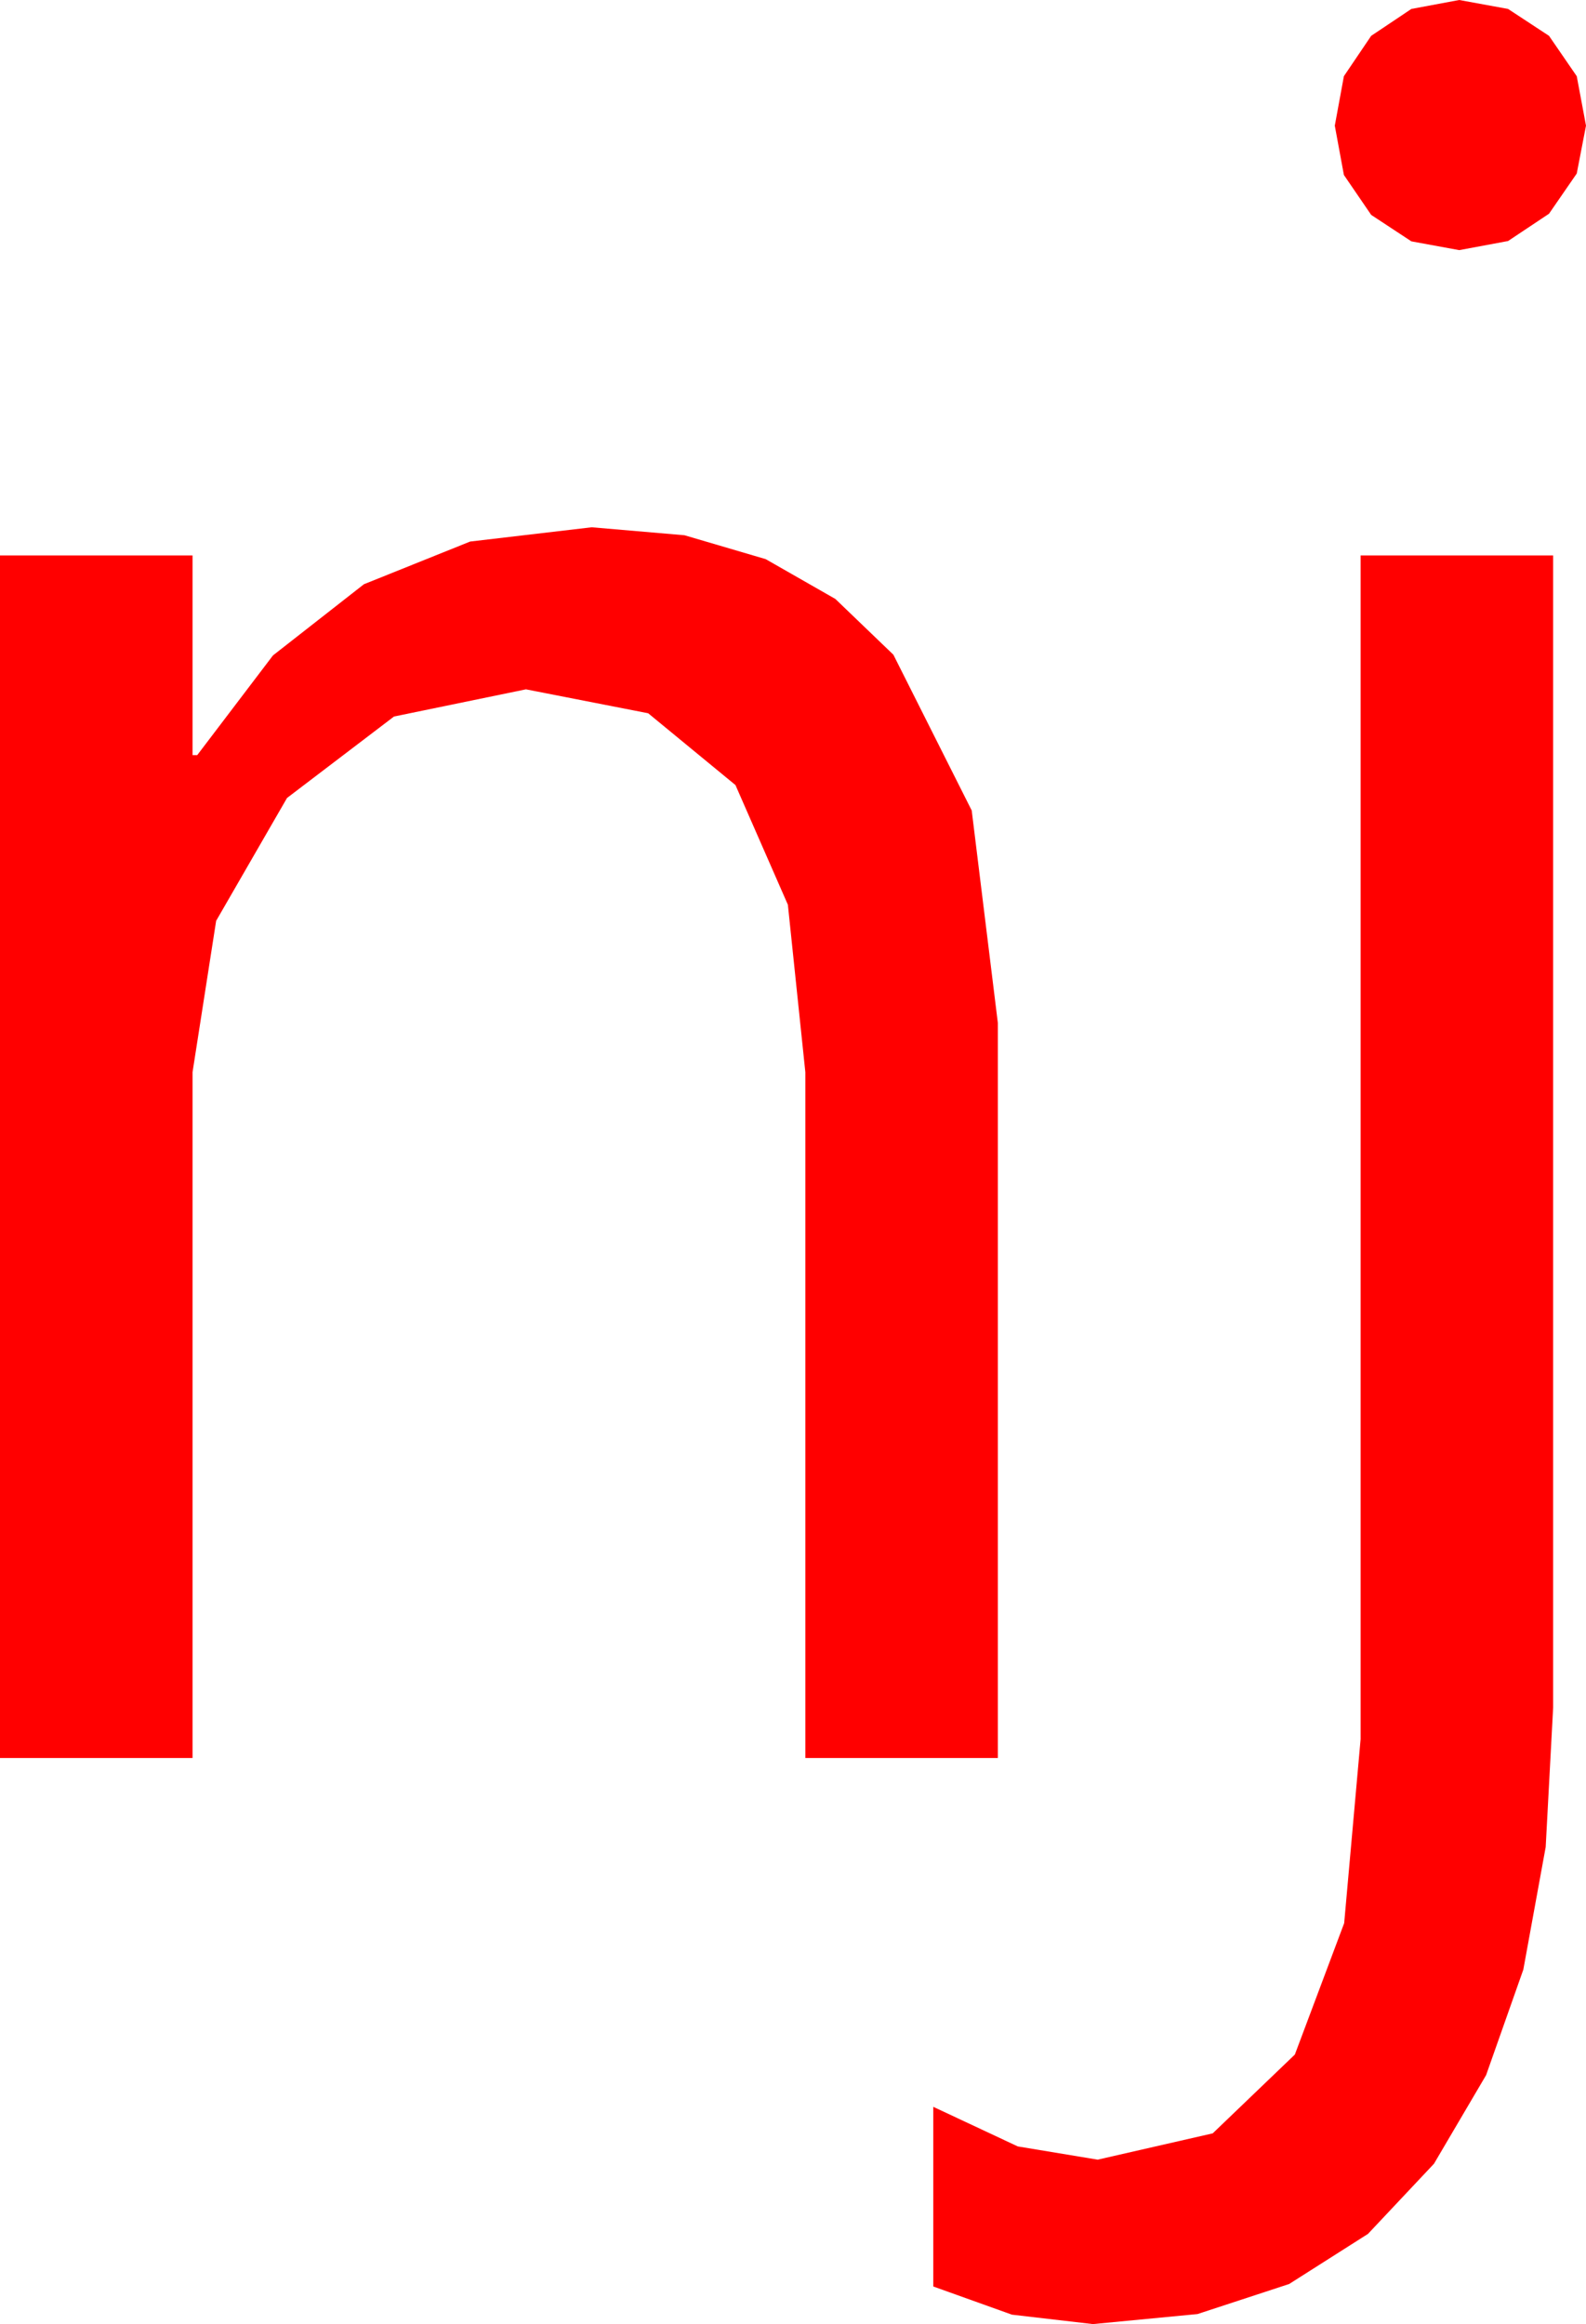 <?xml version="1.0" encoding="utf-8"?>
<!DOCTYPE svg PUBLIC "-//W3C//DTD SVG 1.1//EN" "http://www.w3.org/Graphics/SVG/1.1/DTD/svg11.dtd">
<svg width="39.58" height="57.979" xmlns="http://www.w3.org/2000/svg" xmlns:xlink="http://www.w3.org/1999/xlink" xmlns:xml="http://www.w3.org/XML/1998/namespace" version="1.1">
  <g>
    <g>
      <path style="fill:#FF0000;fill-opacity:1" d="M33.955,13.857L38.76,13.857 38.76,42.598 38.574,46.078 38.016,49.135 37.087,51.768 35.786,53.979 34.139,55.729 32.172,56.979 29.884,57.729 27.275,57.979 25.254,57.744 23.291,57.041 23.291,52.559 25.4,53.547 27.393,53.877 30.264,53.221 32.314,51.255 33.545,47.977 33.955,43.389 33.955,13.857z M14.766,13.154L17.082,13.353 19.109,13.949 20.847,14.942 22.295,16.333 24.25,20.219 24.902,25.518 24.902,43.857 20.098,43.857 20.098,26.748 19.662,22.57 18.354,19.585 16.176,17.794 13.125,17.197 9.833,17.875 7.163,19.907 5.394,22.972 4.805,26.748 4.805,43.857 0,43.857 0,13.857 4.805,13.857 4.805,18.838 4.922,18.838 6.812,16.351 9.082,14.575 11.733,13.51 14.766,13.154z M36.416,0L37.635,0.223 38.657,0.894 39.349,1.901 39.58,3.135 39.349,4.329 38.657,5.332 37.635,6.013 36.416,6.24 35.222,6.021 34.219,5.361 33.538,4.365 33.311,3.135 33.538,1.901 34.219,0.894 35.222,0.223 36.416,0z" />
    </g>
  </g>
</svg>